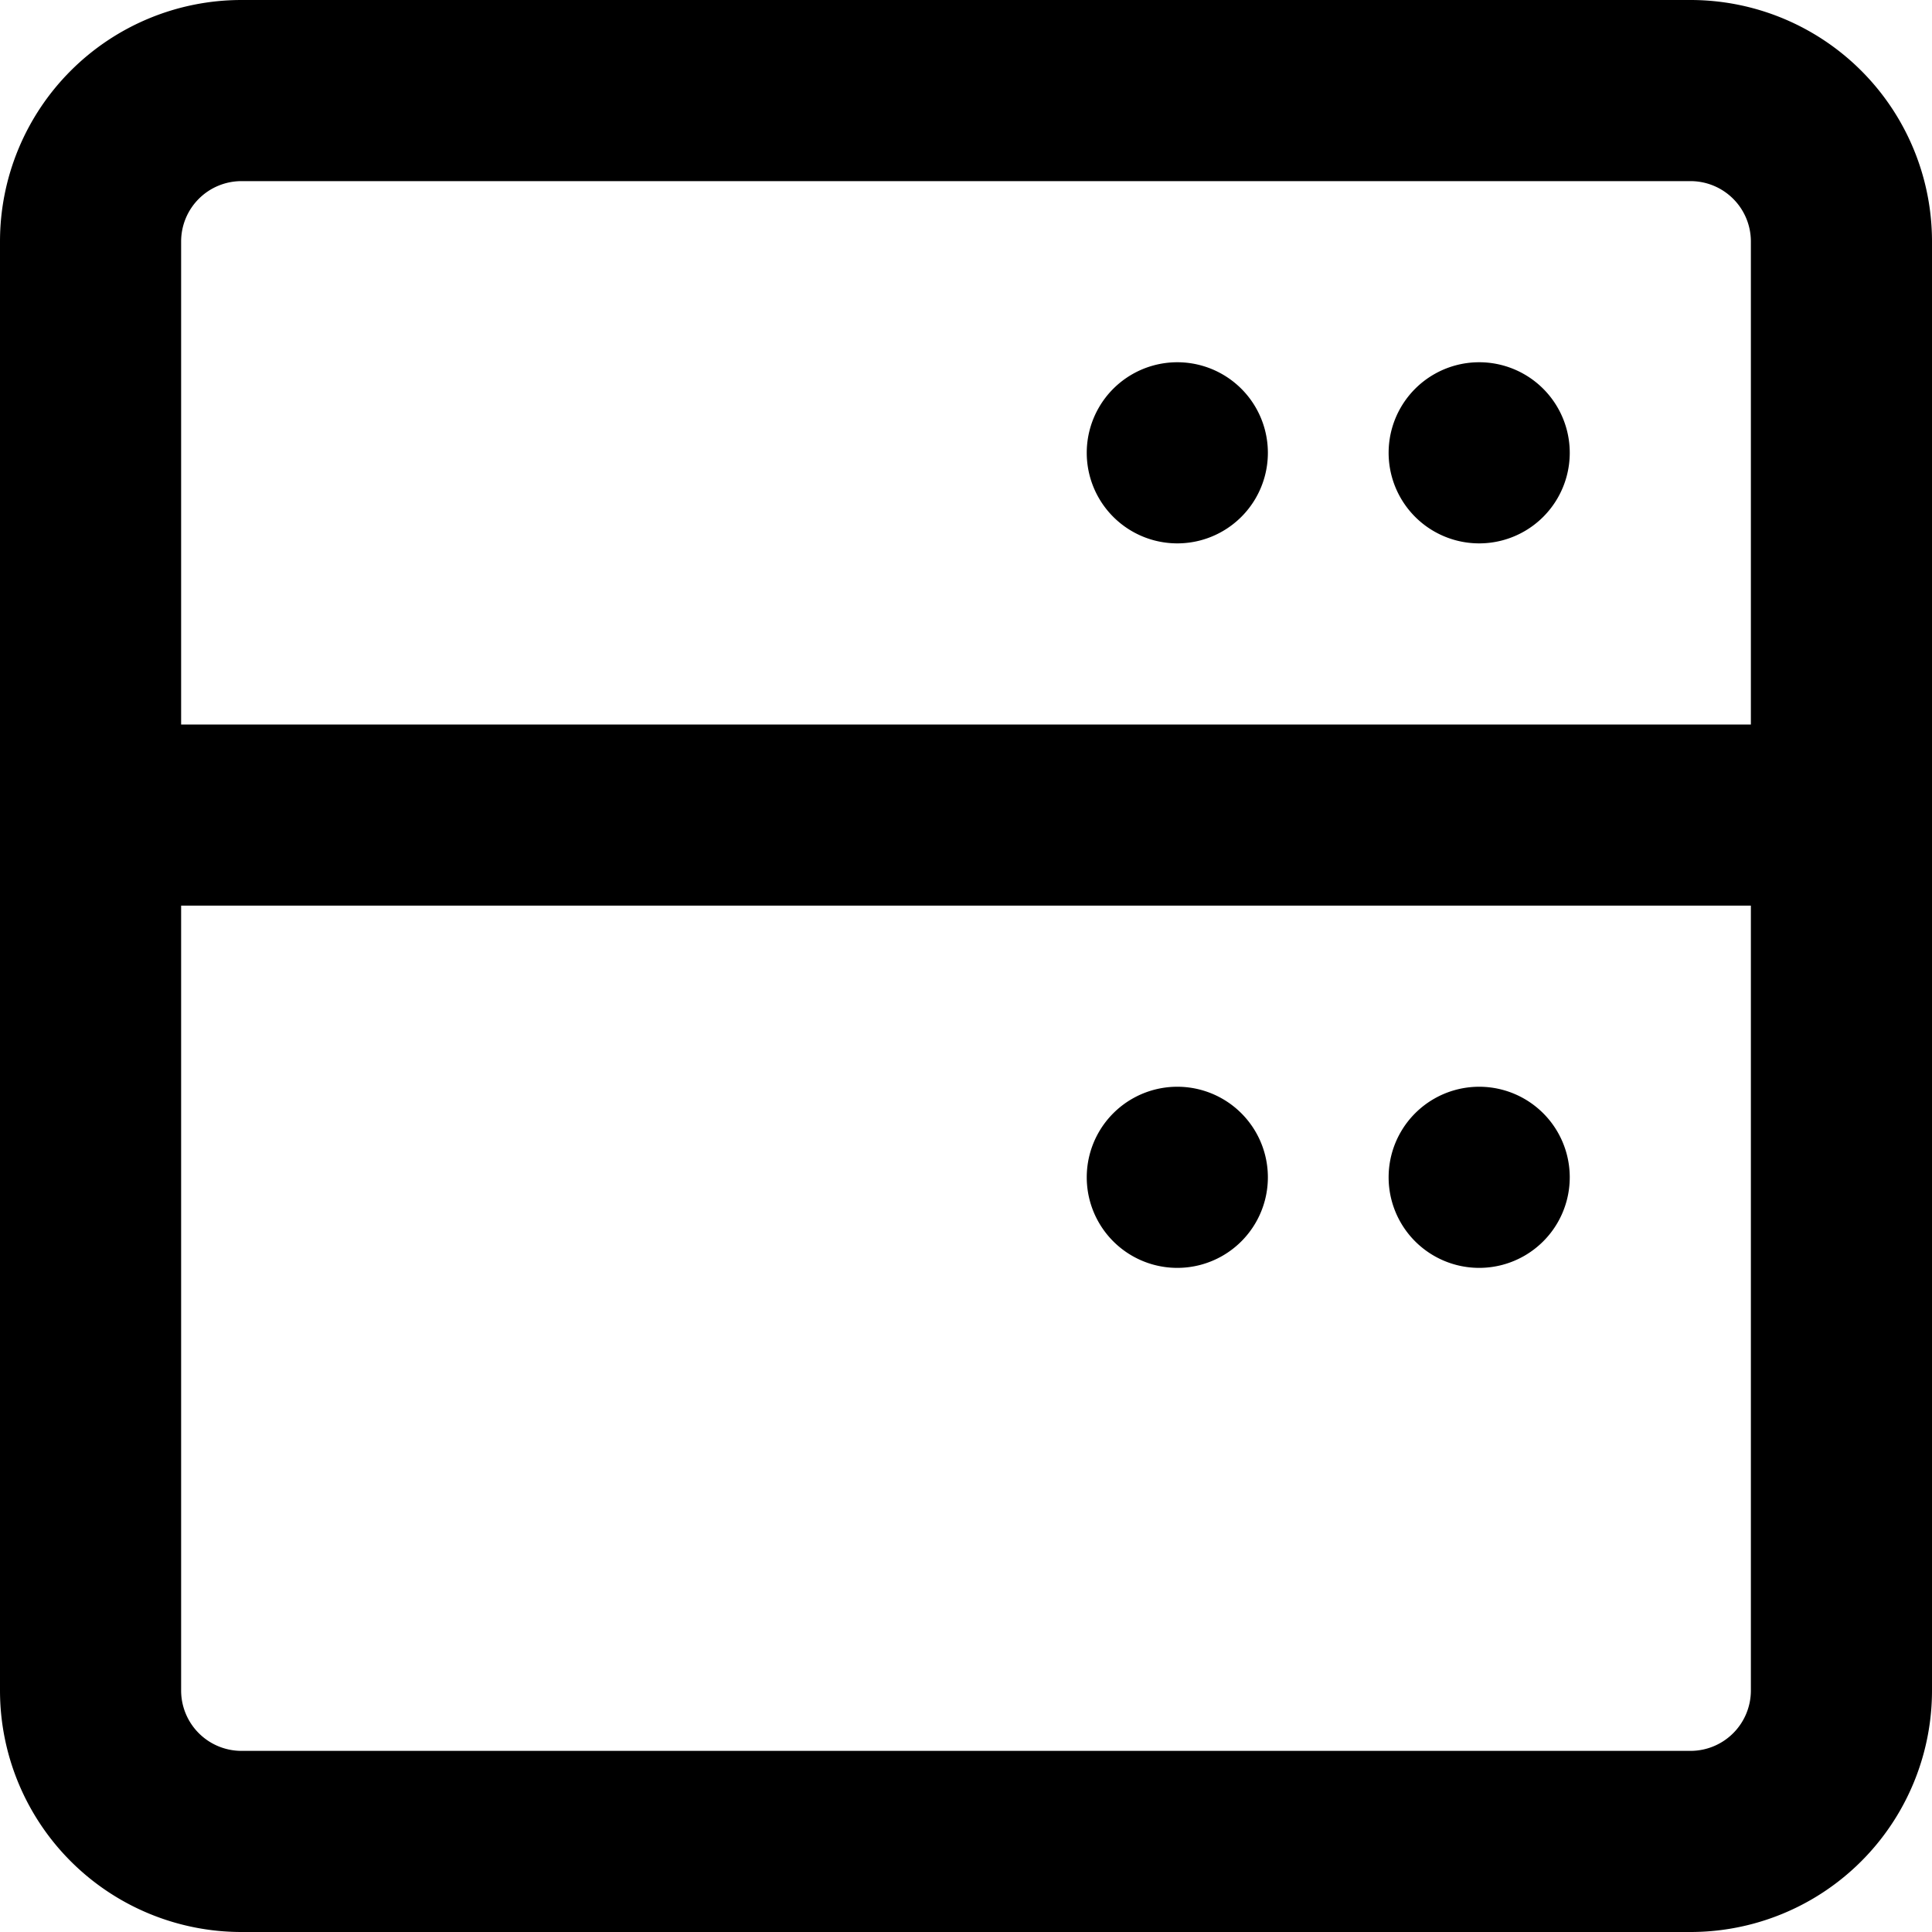 <svg xmlns="http://www.w3.org/2000/svg" viewBox="0 0 16 16" fill="currentColor">
  <path d="M13 3.75a.75.75 0 1 1-1.5 0 .75.75 0 0 1 1.5 0zm-3.25.75a.75.75 0 1 0 0-1.5.75.75 0 0 0 0 1.5zm2.5 6a.75.75 0 1 0 0-1.5.75.75 0 0 0 0 1.5zm-1.75-.75a.75.75 0 1 1-1.5 0 .75.75 0 0 1 1.5 0z"/>
  <path fill-rule="evenodd" d="M0 2a2 2 0 0 1 2-2h12a2 2 0 0 1 2 2v12a2 2 0 0 1-2 2H2a2 2 0 0 1-2-2V2zm2-.5h12a.5.5 0 0 1 .5.5v4h-13V2a.5.5 0 0 1 .5-.5zm-.5 6V14a.5.5 0 0 0 .5.5h12a.5.5 0 0 0 .5-.5V7.5h-13z"/>
</svg>
